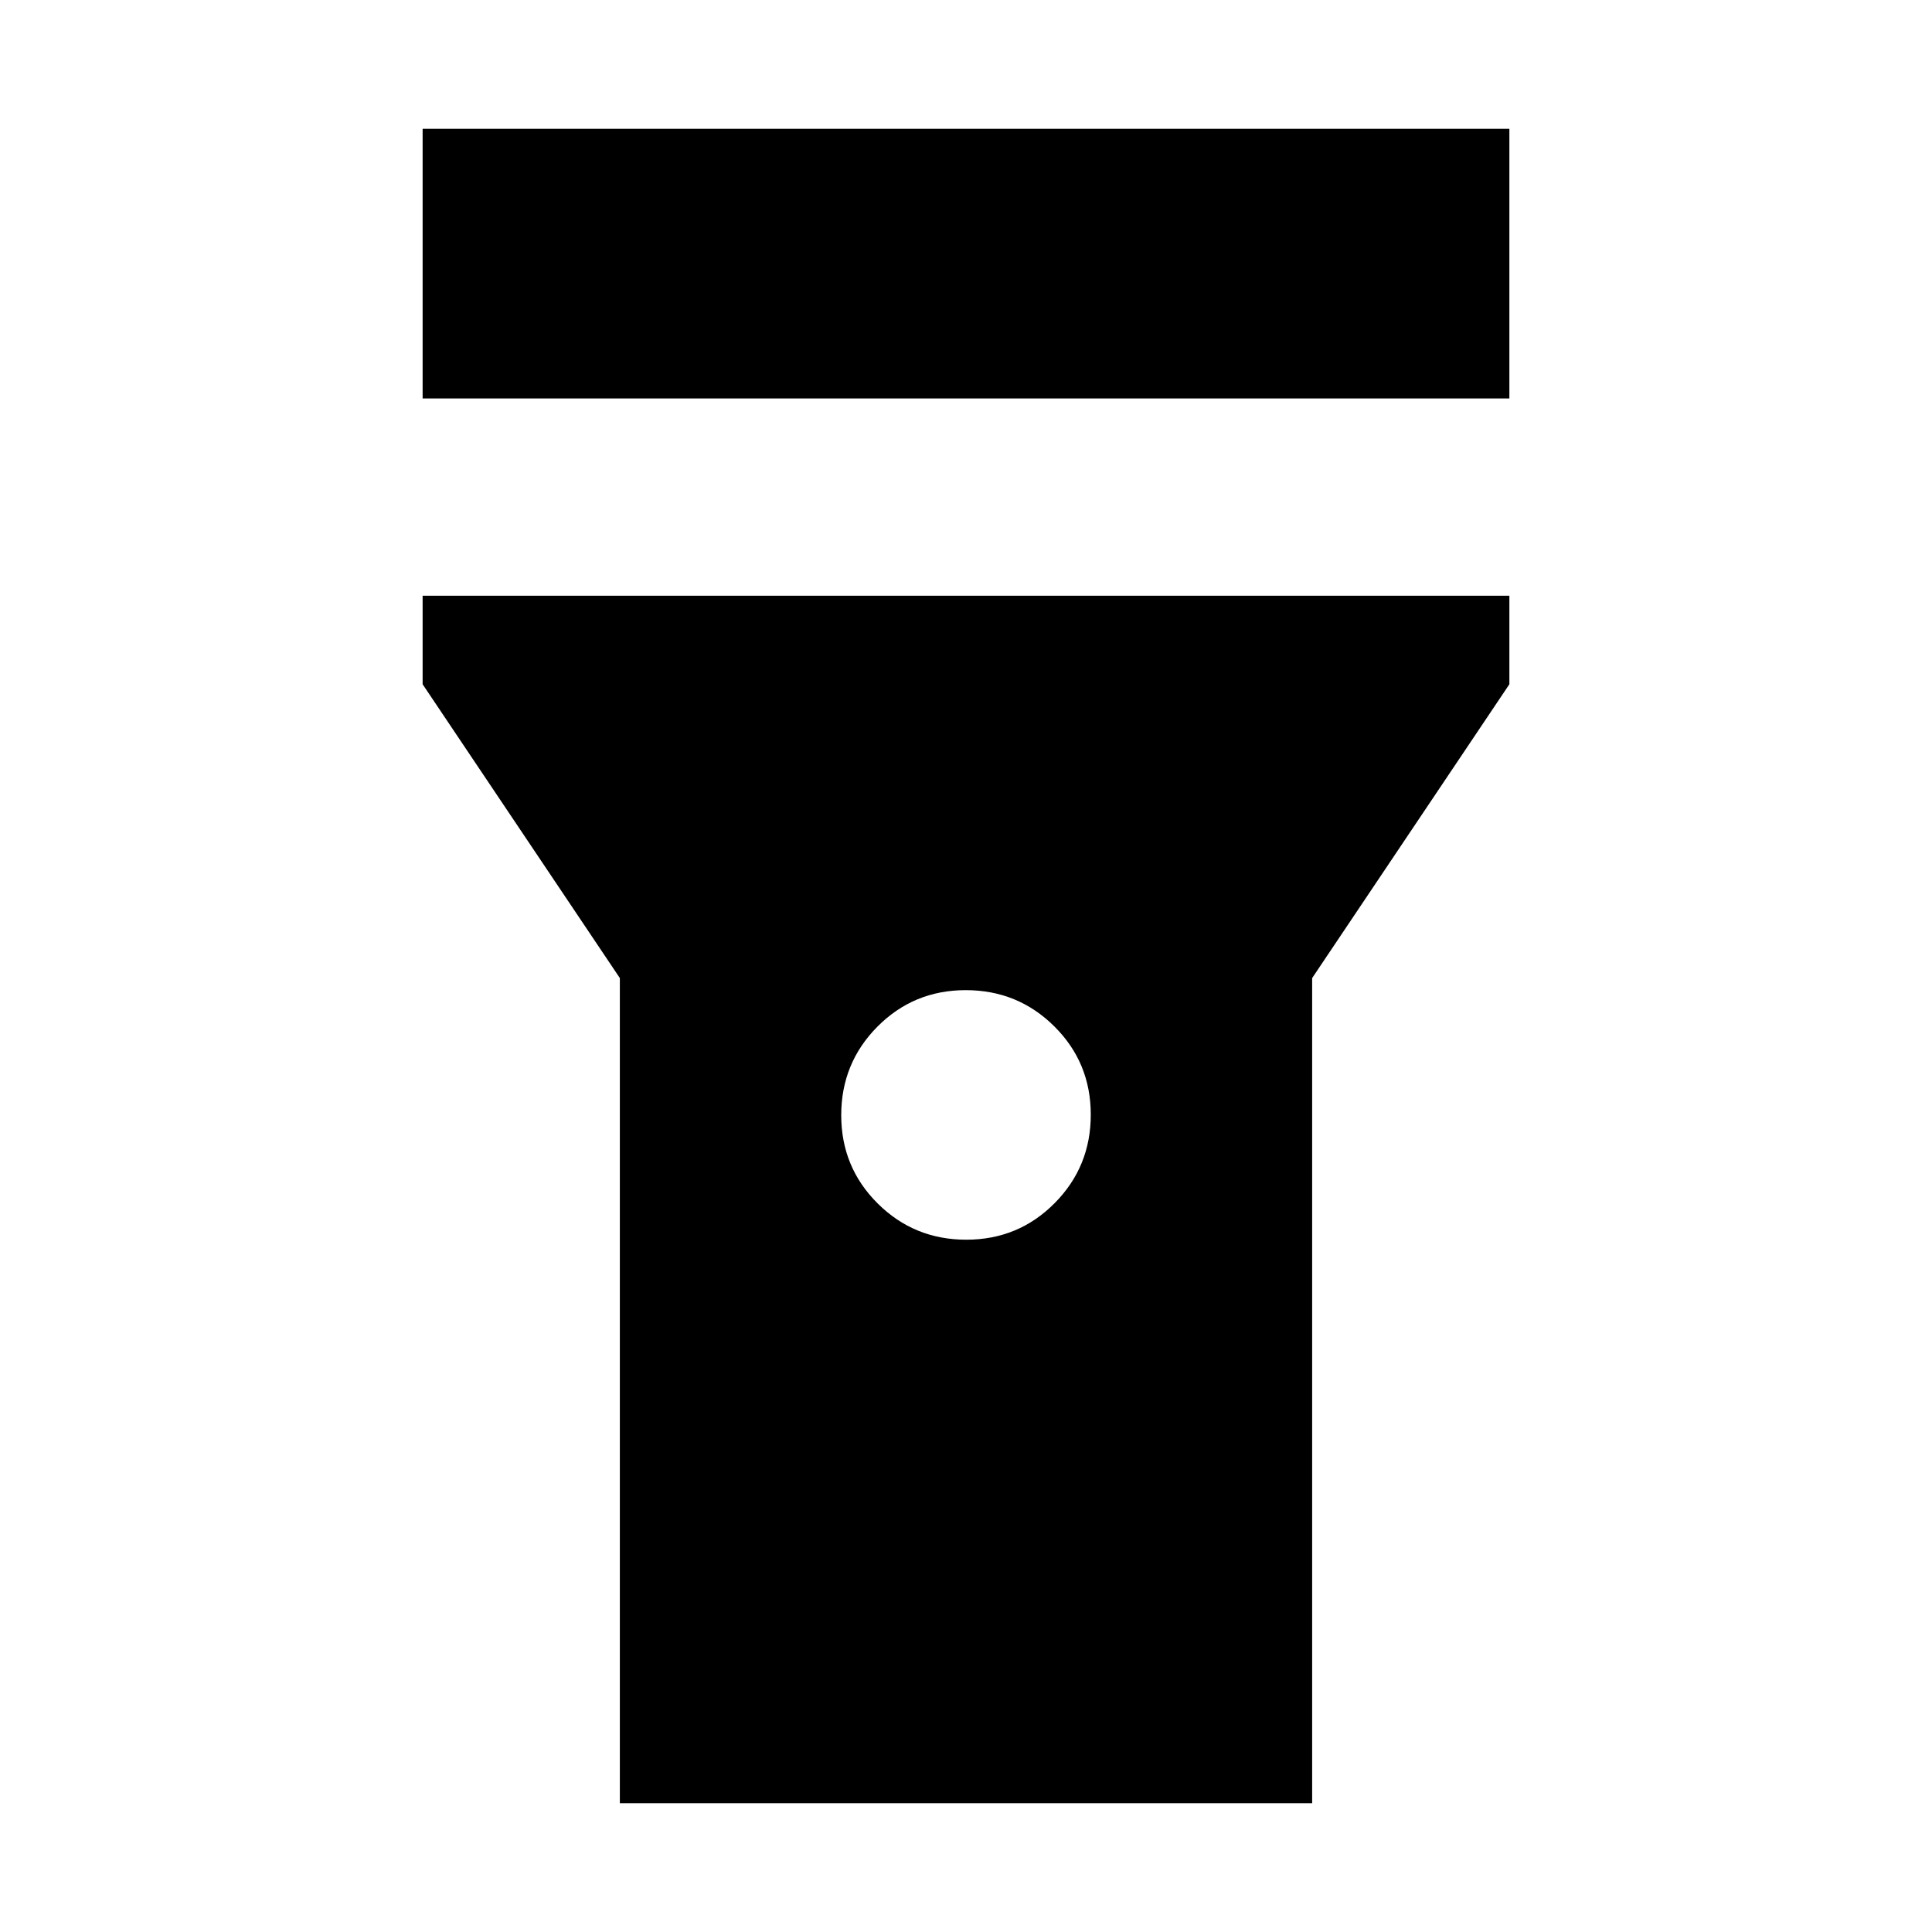 <svg xmlns="http://www.w3.org/2000/svg" height="20" viewBox="0 -960 960 960" width="20"><path d="M210-762v-134h540v134H210Zm270.12 418Q506-344 524-362.12q18-18.12 18-44T523.88-450q-18.12-18-44-18T436-449.88q-18 18.12-18 44T436.12-362q18.12 18 44 18ZM308-64v-410l-98-146v-44h540v44l-98 146v410H308Z"/></svg>